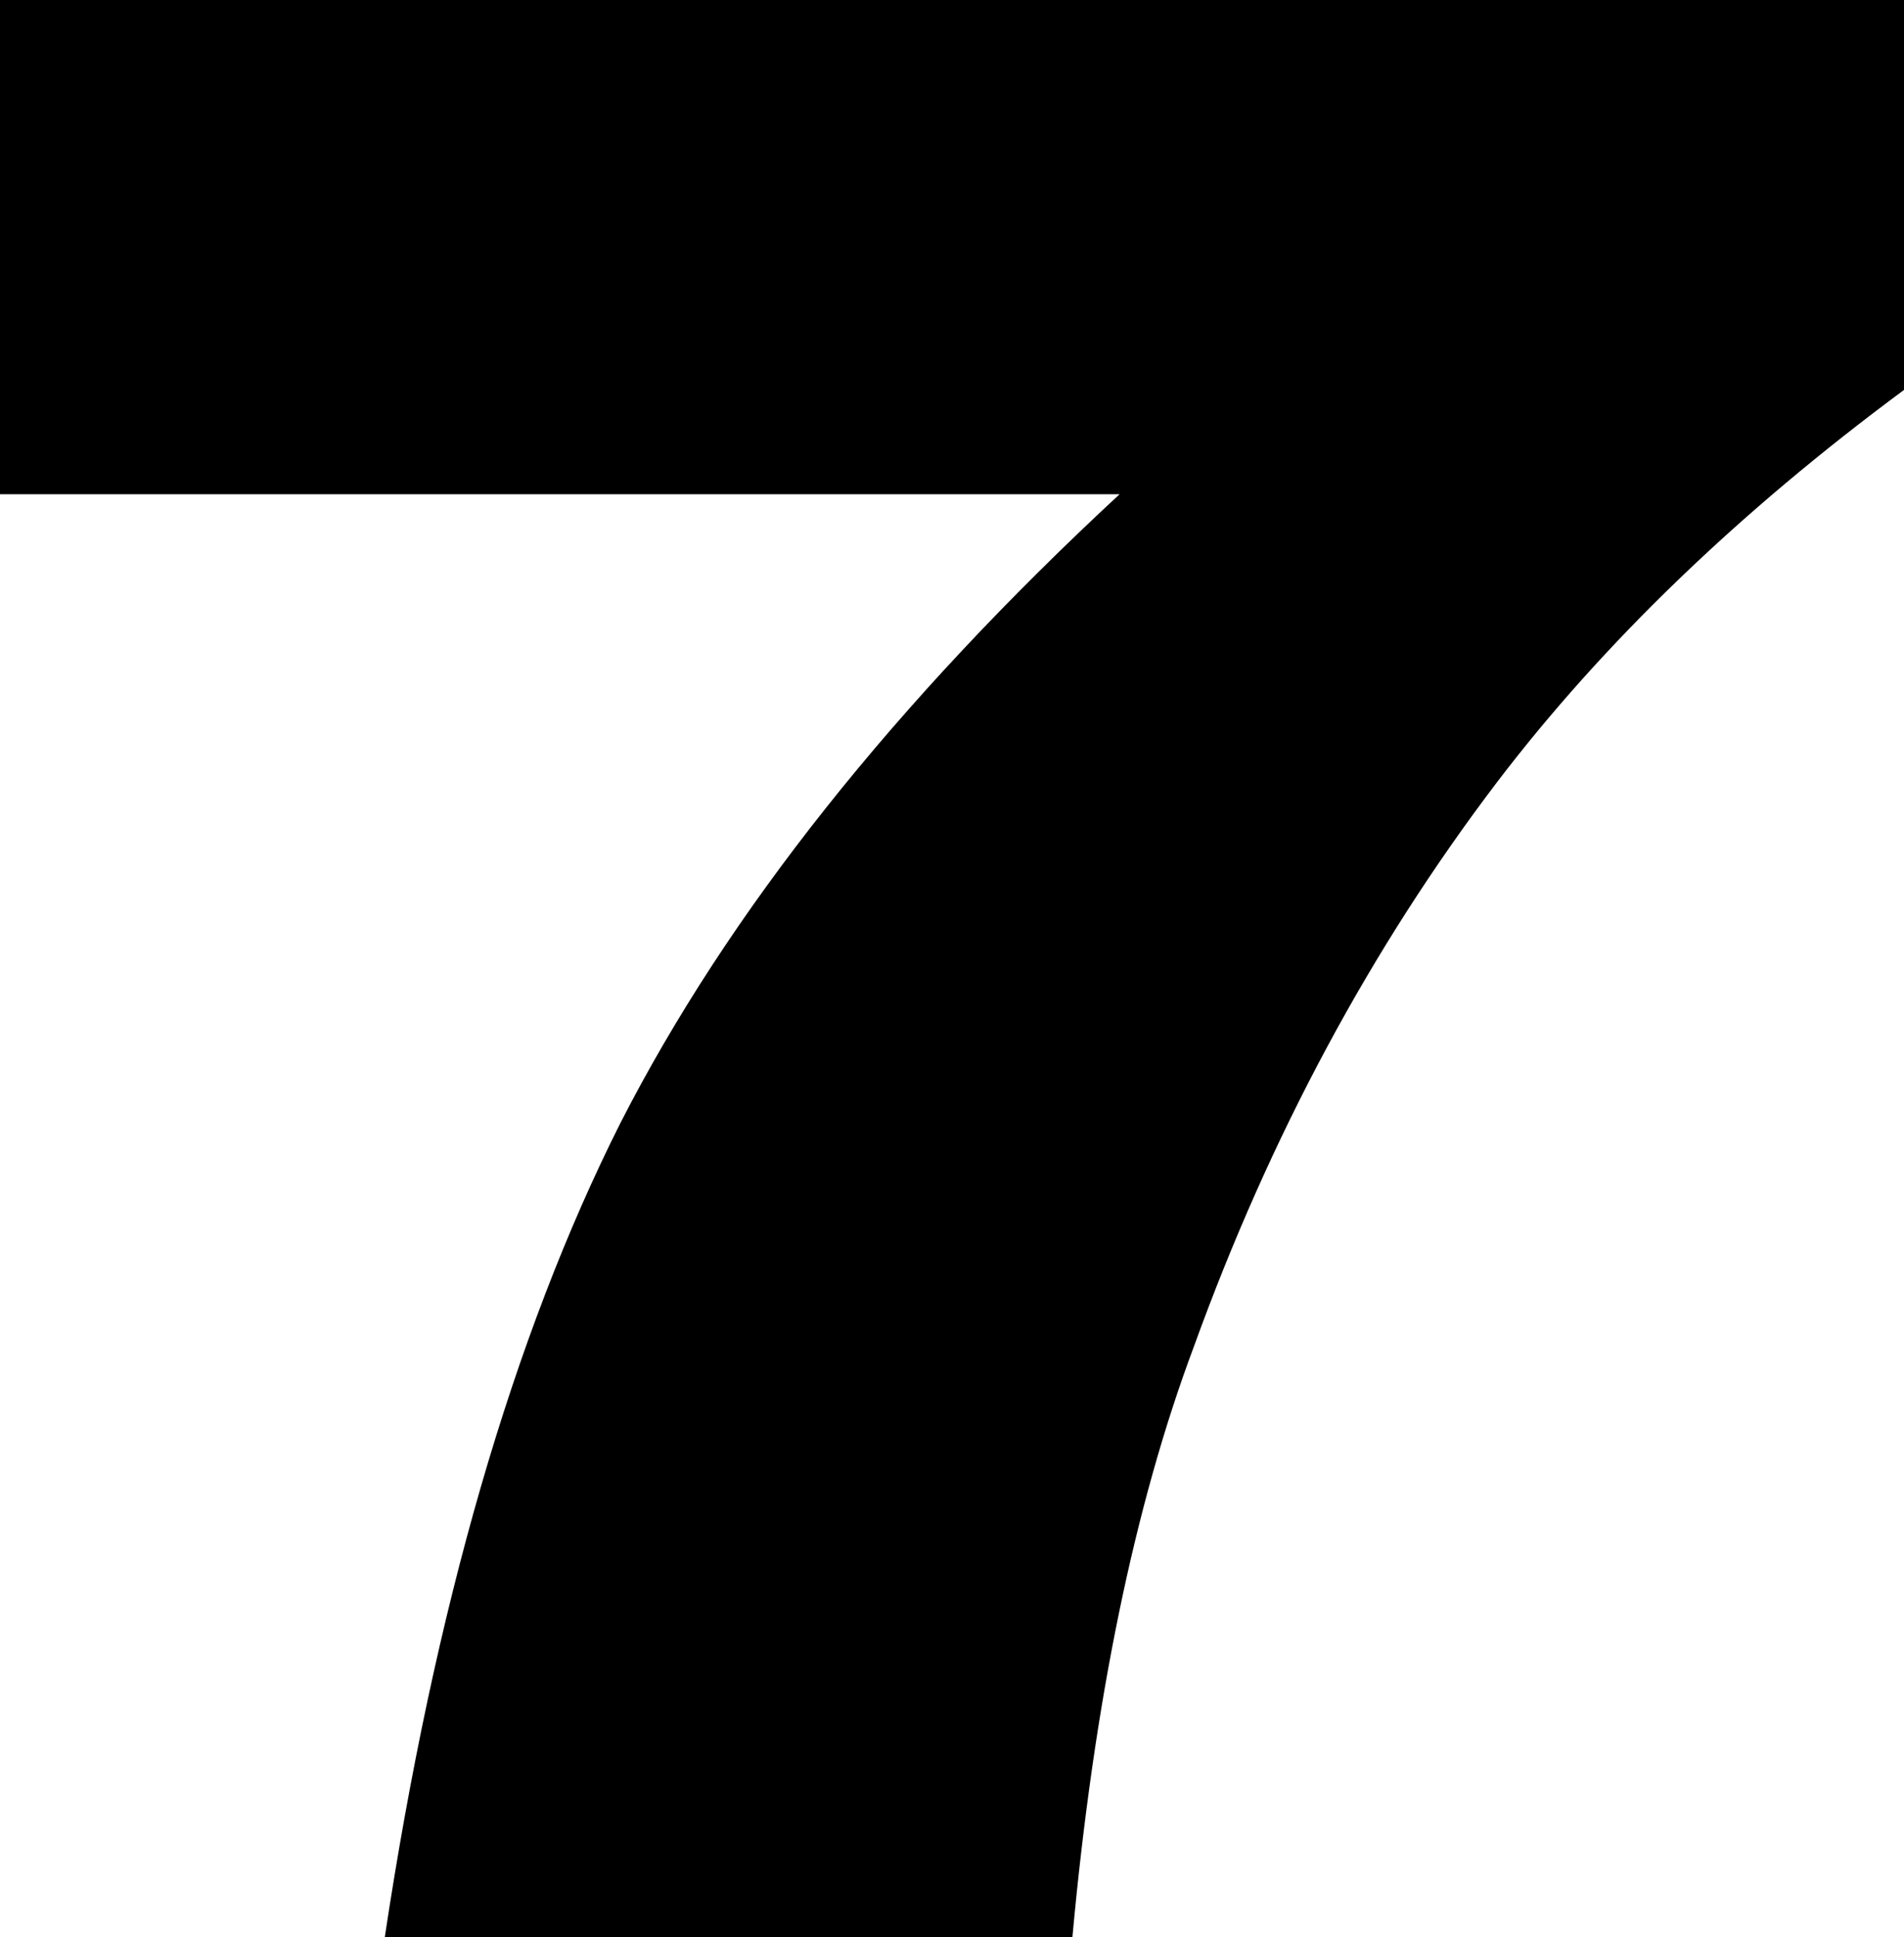 <?xml version="1.0" encoding="UTF-8" standalone="no"?>
<svg xmlns:xlink="http://www.w3.org/1999/xlink" height="39.0px" width="38.35px" xmlns="http://www.w3.org/2000/svg">
  <g transform="matrix(1.0, 0.0, 0.0, 1.0, -380.75, -202.85)">
    <path d="M410.9 218.6 Q407.1 223.6 404.8 229.95 403.0 234.75 402.35 241.85 L388.5 241.85 Q390.0 231.9 393.25 225.45 396.5 219.1 403.3 212.8 L380.75 212.8 380.75 202.85 419.1 202.85 419.1 210.7 Q414.1 214.4 410.9 218.6" fill="#000000" fill-rule="evenodd" stroke="none"/>
  </g>
</svg>
